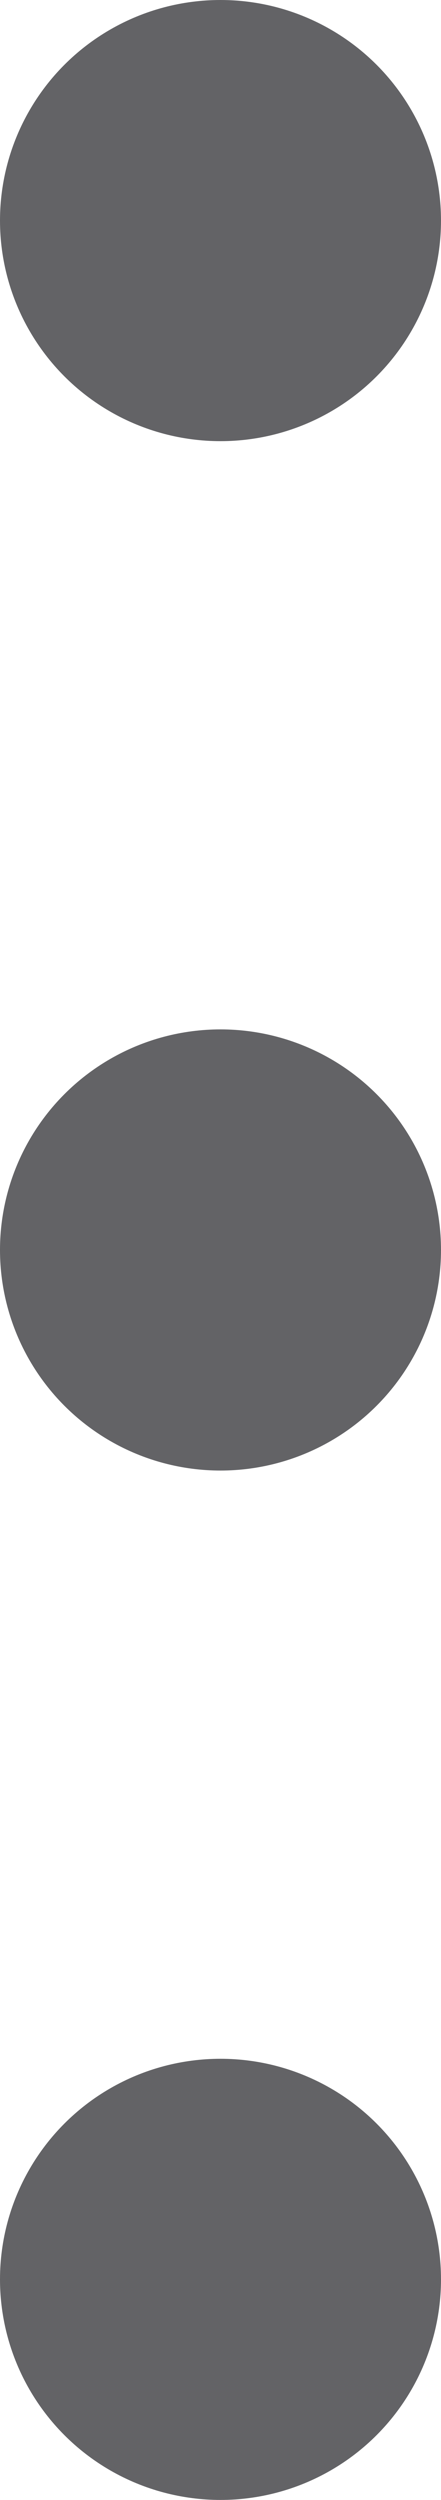 <svg width="3" height="17" viewBox="0 0 3 17" fill="none" xmlns="http://www.w3.org/2000/svg">
<circle cx="1.5" cy="1.5" r="1.5" transform="matrix(1 0 0 -1 0 17)" fill="#636366"/>
<circle cx="1.5" cy="1.5" r="1.5" transform="matrix(1 0 0 -1 0 10)" fill="#636366"/>
<circle cx="1.5" cy="1.5" r="1.5" transform="matrix(1 0 0 -1 0 3)" fill="#636366"/>
</svg>
